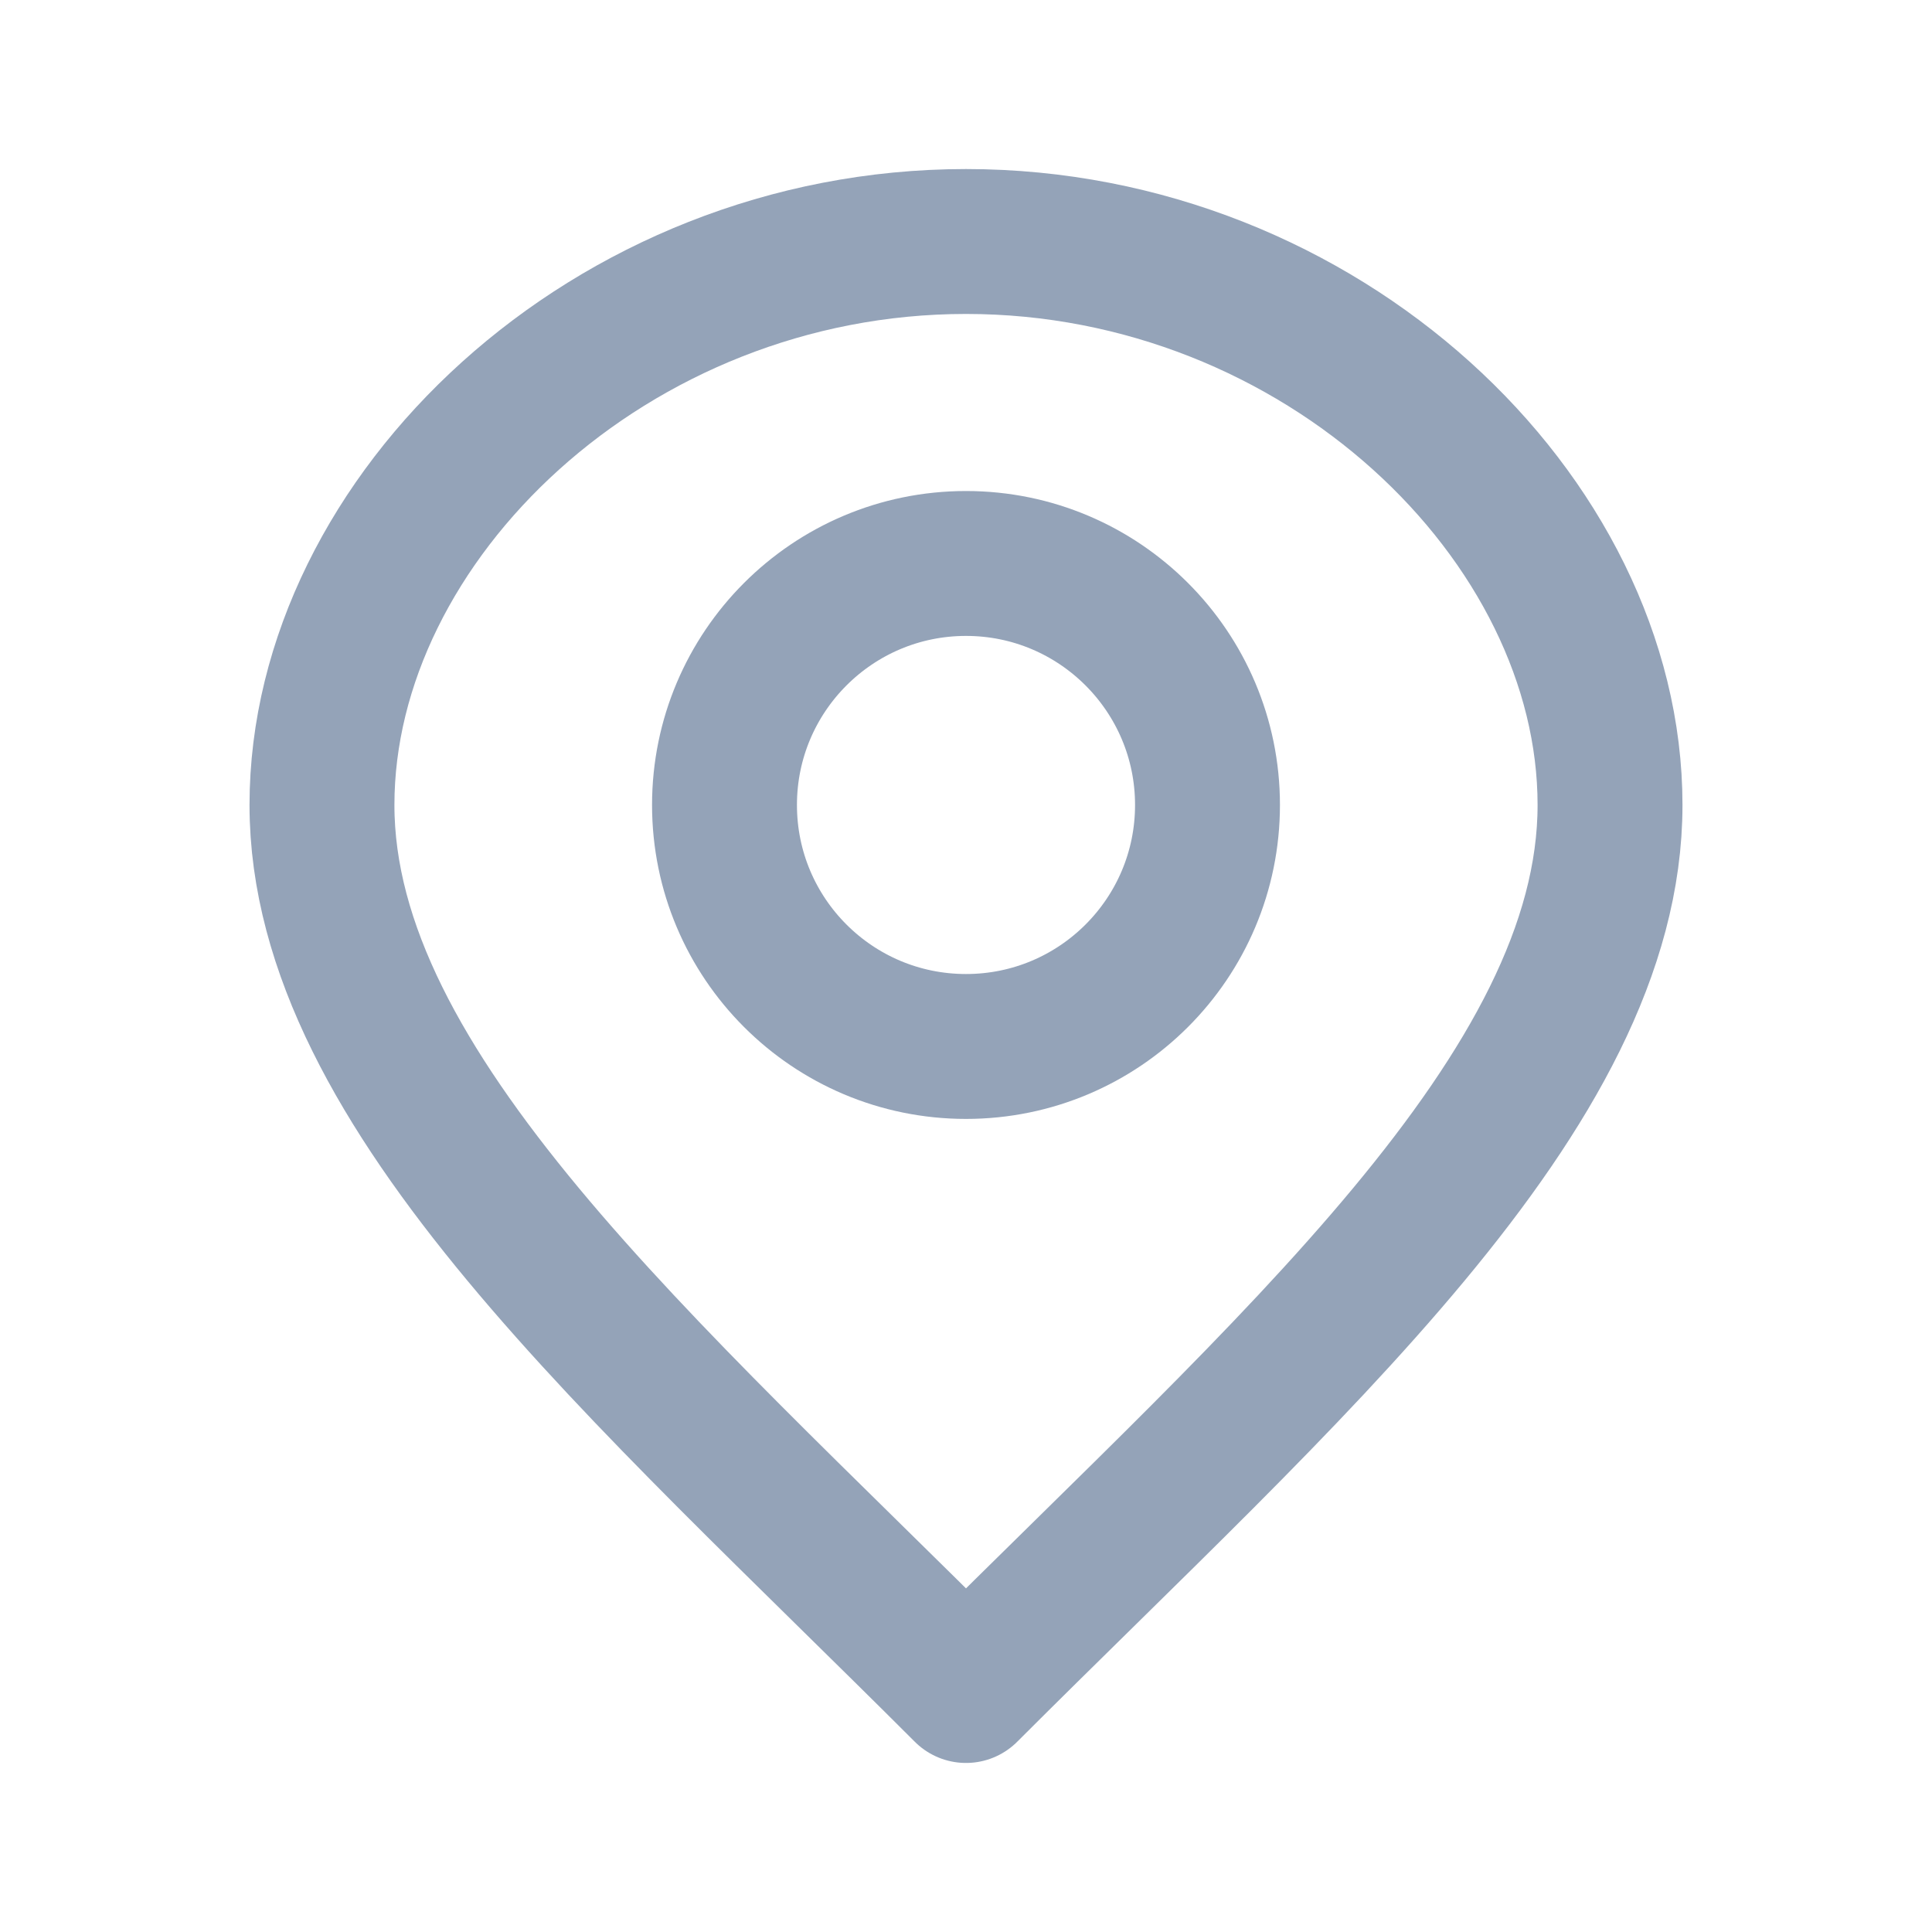 <svg width="20" height="20" viewBox="0 0 20 20" fill="none" xmlns="http://www.w3.org/2000/svg">
  <path d="M10 10.833C11.381 10.833 12.5 9.714 12.5 8.333C12.5 6.953 11.381 5.833 10 5.833C8.619 5.833 7.5 6.953 7.5 8.333C7.5 9.714 8.619 10.833 10 10.833Z" stroke="#94A3B8" stroke-width="1.5" stroke-linecap="round" stroke-linejoin="round"/>
  <path d="M10 17.5C13.333 14.167 16.667 11.301 16.667 8.333C16.667 5.365 13.682 2.5 10 2.5C6.318 2.5 3.333 5.365 3.333 8.333C3.333 11.301 6.667 14.167 10 17.5Z" stroke="#94A3B8" stroke-width="1.5" stroke-linecap="round" stroke-linejoin="round"/>
</svg> 